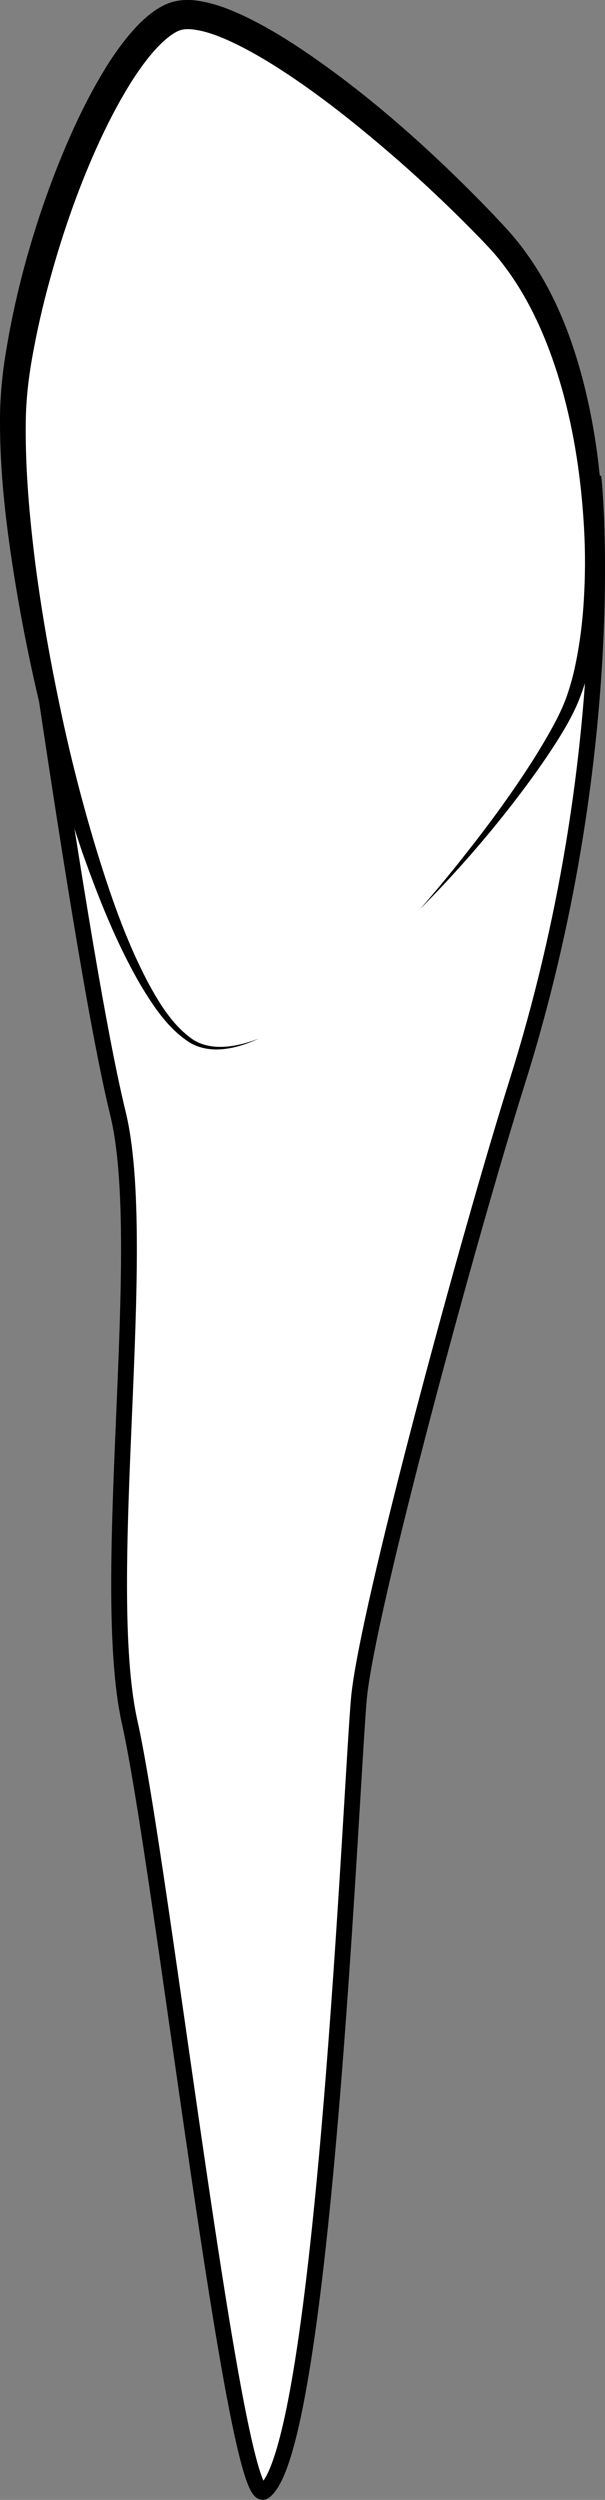 <?xml version="1.0" encoding="UTF-8"?><svg xmlns="http://www.w3.org/2000/svg" viewBox="0 0 76.56 316.12"><rect x="0" y="0" width="76.56" height="316.12" fill="#808080" stroke="none"/><defs><style>.d{fill:#fff;stroke:#000;stroke-miterlimit:10;stroke-width:2px;}</style></defs><g id="a"/><g id="b"><g id="c"><g><path class="d" d="M1.99,47.58C4.76,27.27,15.61,2.8,23,1.87c7.39-.92,26.08,13.39,39.93,28.16,6.97,7.44,10.57,19.33,11.76,30.84l.47,.12s3.43,34.12-9.74,75.93c-6.05,19.21-19,66.85-20,77.86s-4.5,94.95-12,100.27c-3.66,2.59-13-79.38-17-97.23-4-17.85,2.59-60.33-1.5-77.04-2.77-11.32-6.68-36.7-9.47-55.43-1.62-7.8-2.82-15.56-3.41-22.39h0c-.53-6.08-.59-11.42-.05-15.39Z"/><path d="M53,115.13c2.02-2.3,3.98-4.65,5.86-7.06,1.9-2.4,3.74-4.83,5.49-7.33,1.75-2.49,3.43-5.04,4.94-7.67,.75-1.31,1.47-2.65,2.04-4.01,.56-1.36,.98-2.79,1.32-4.24,.66-2.92,1.05-5.91,1.23-8.92,.18-3.01,.2-6.03,.03-9.05-.33-6.02-1.2-12.03-2.83-17.79-1.64-5.74-4.03-11.32-7.63-15.9-.88-1.15-1.88-2.18-2.95-3.29-1.06-1.08-2.13-2.16-3.21-3.21-2.17-2.11-4.39-4.18-6.67-6.18-4.56-3.98-9.27-7.81-14.27-11.13-2.5-1.65-5.07-3.18-7.71-4.35-1.31-.57-2.67-1.05-3.91-1.23-.62-.11-1.22-.11-1.64-.02-.4,.06-.9,.32-1.4,.67-1,.7-1.98,1.72-2.87,2.83-.89,1.11-1.72,2.32-2.49,3.57-1.54,2.52-2.91,5.19-4.13,7.92-2.46,5.48-4.42,11.21-6,17.03-.79,2.91-1.47,5.85-2.01,8.81-.56,2.99-.9,5.85-.93,8.85-.07,5.98,.48,12.05,1.24,18.07,.79,6.02,1.85,12.02,3.11,17.98,1.24,5.96,2.75,11.87,4.51,17.7,1.78,5.81,3.75,11.61,6.57,16.98,1.43,2.64,3.04,5.32,5.44,7.09,1.18,.9,2.71,1.2,4.21,1.12,1.51-.08,3-.5,4.43-1.04-1.39,.63-2.86,1.15-4.4,1.32-1.53,.18-3.2-.04-4.54-.93-2.65-1.78-4.4-4.45-5.99-7.08-3.12-5.35-5.38-11.11-7.44-16.9-3.95-11.66-6.85-23.65-8.75-35.83C.7,65.8,0,59.65,0,53.38c-.02-3.12,.31-6.36,.84-9.4,.51-3.07,1.17-6.11,1.94-9.12,1.56-6.01,3.57-11.9,6.09-17.61,1.26-2.85,2.67-5.65,4.31-8.36,.82-1.36,1.73-2.68,2.74-3.96,1.03-1.27,2.15-2.52,3.66-3.58,.76-.51,1.63-1.01,2.75-1.22,1.08-.21,2.04-.15,2.92,0,1.78,.29,3.33,.87,4.82,1.52,2.96,1.32,5.65,2.95,8.25,4.69,5.18,3.49,10,7.39,14.59,11.53,2.29,2.07,4.53,4.21,6.71,6.39,1.09,1.09,2.17,2.2,3.23,3.32,1.03,1.11,2.16,2.29,3.12,3.58,3.93,5.12,6.29,11.1,7.85,17.13,1.55,6.06,2.34,12.26,2.47,18.46,.07,3.1-.05,6.21-.34,9.3-.29,3.09-.76,6.17-1.59,9.2-.43,1.51-.93,3.01-1.61,4.45-.68,1.44-1.47,2.77-2.3,4.08-1.66,2.61-3.46,5.1-5.34,7.54-3.75,4.87-7.81,9.48-12.13,13.81Z"/></g></g></g></svg>